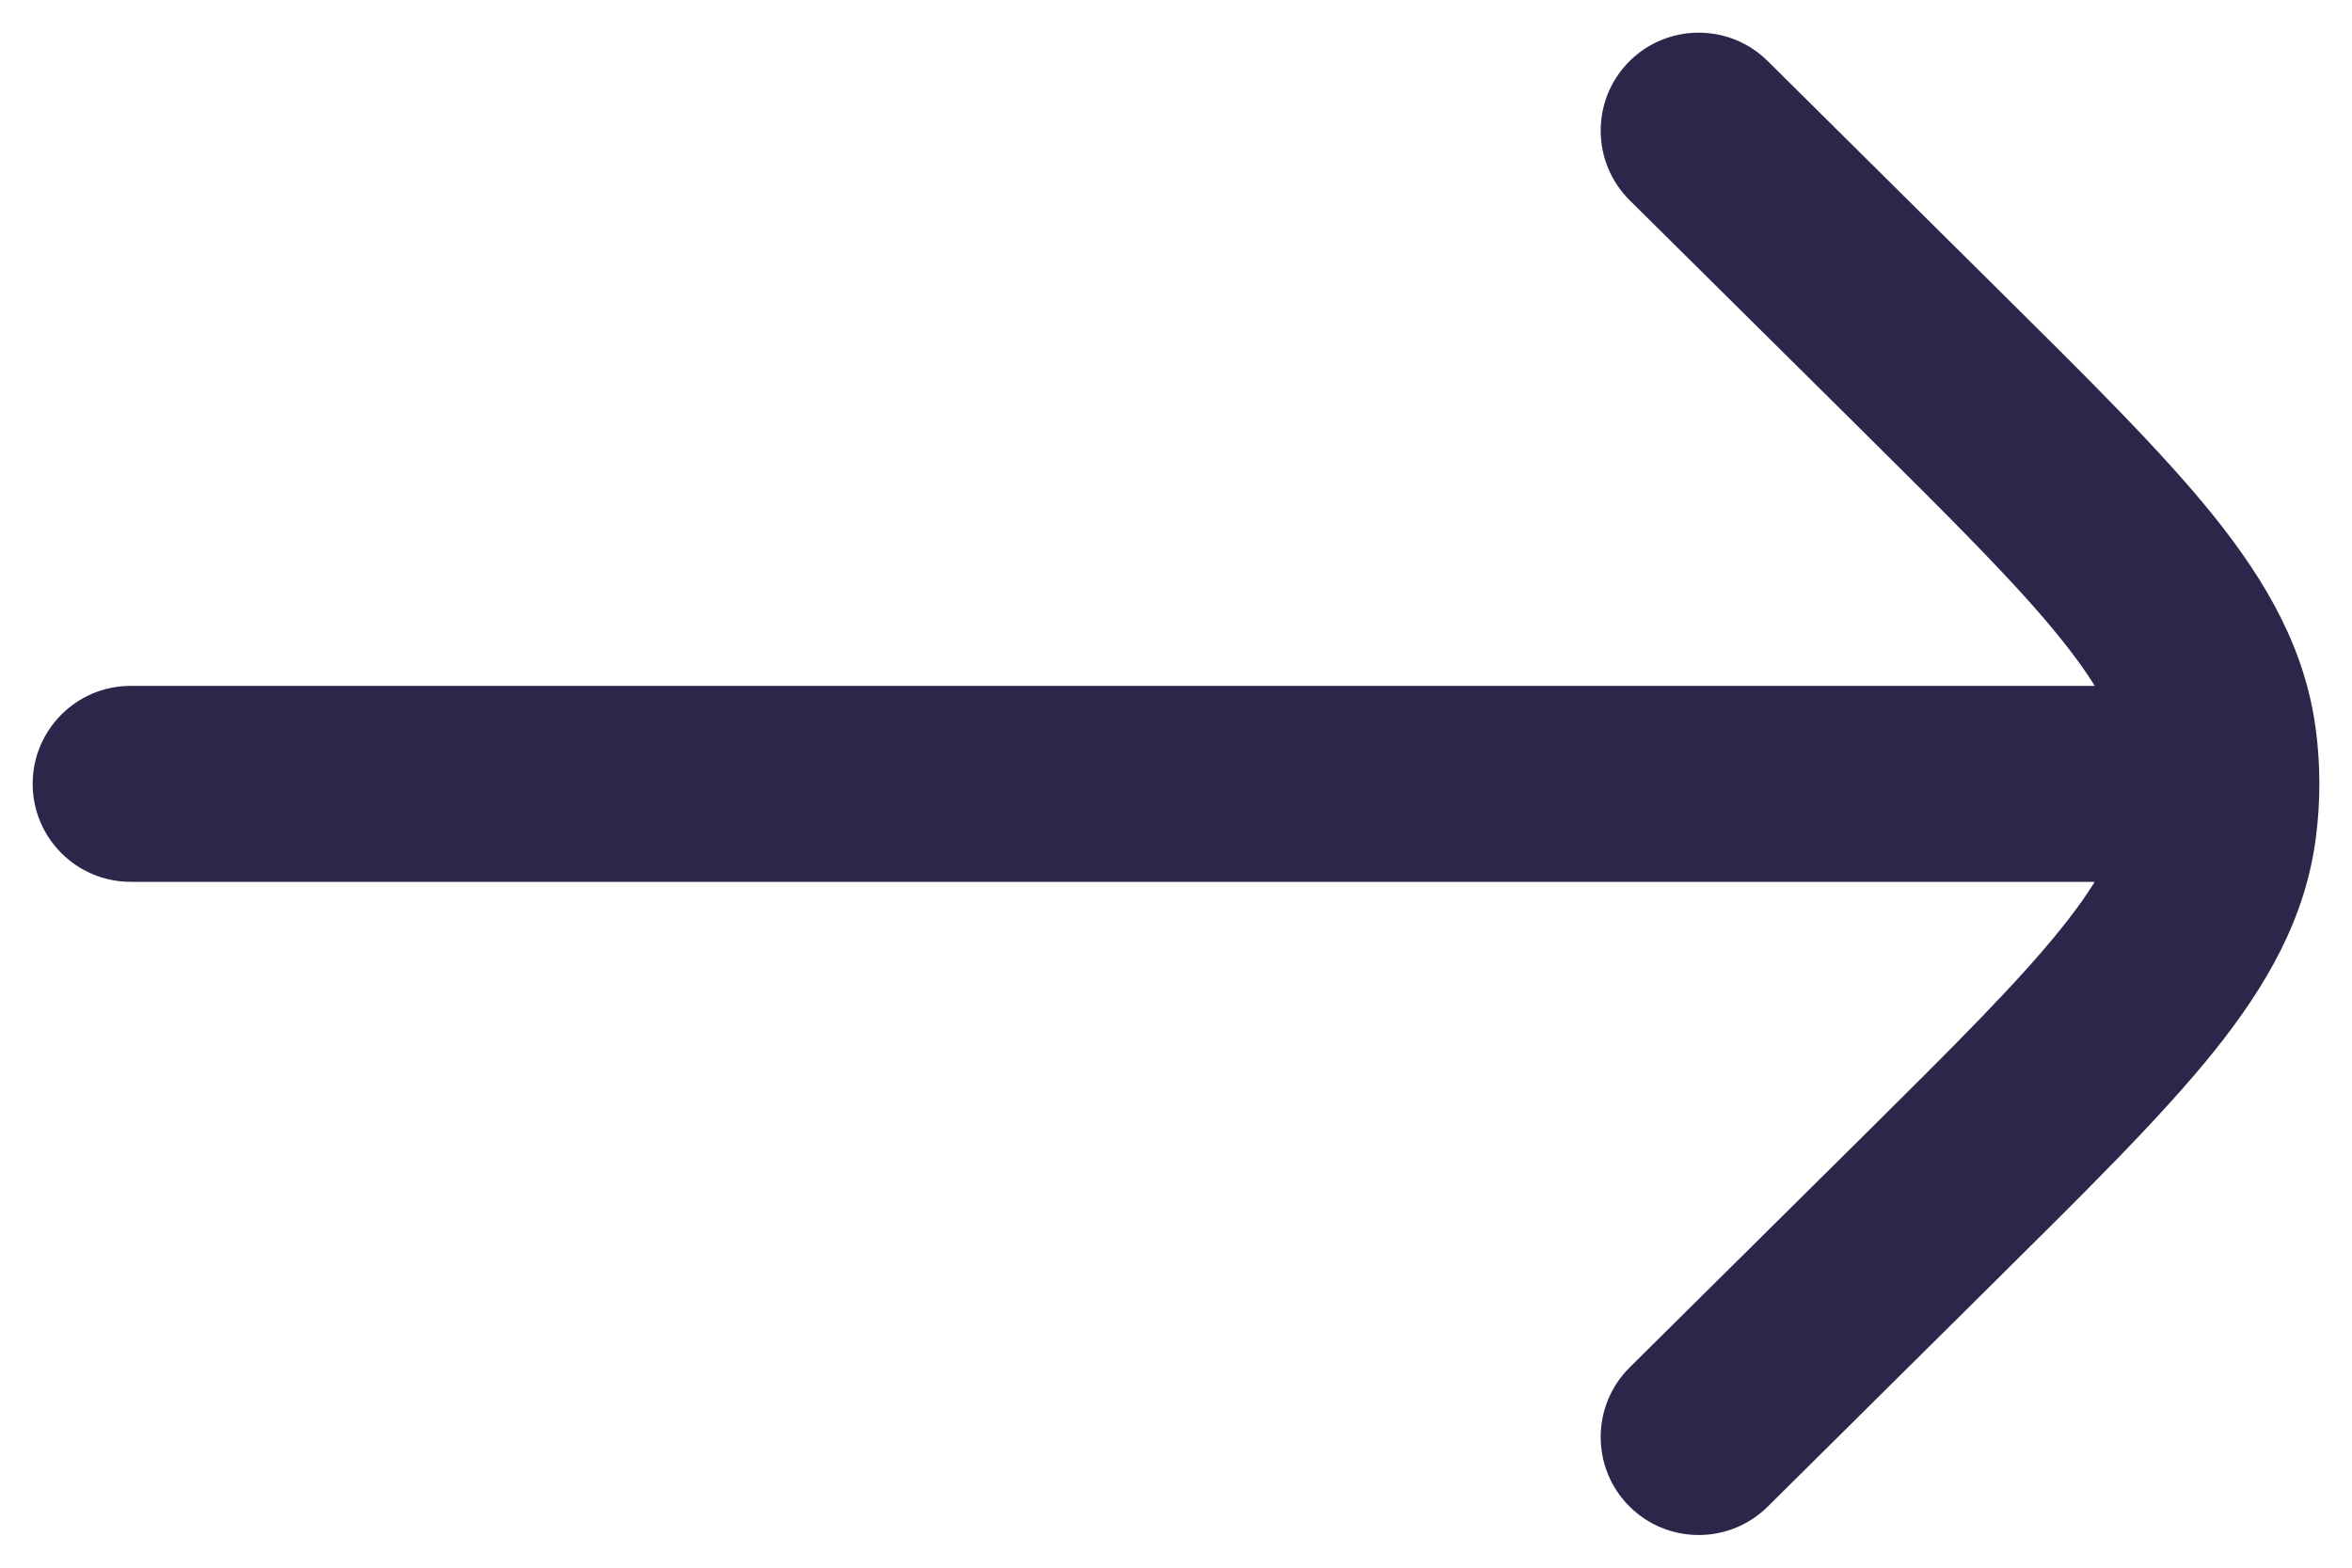 <svg width="18" height="12" viewBox="0 0 18 12" fill="none" xmlns="http://www.w3.org/2000/svg">
<path d="M1 5.25C0.586 5.25 0.25 5.586 0.25 6C0.25 6.414 0.586 6.75 1 6.75L1 5.25ZM17 6.75C17.414 6.75 17.75 6.414 17.75 6C17.75 5.586 17.414 5.25 17 5.25V6.75ZM13.528 0.467C13.234 0.176 12.759 0.178 12.467 0.472C12.176 0.766 12.178 1.241 12.472 1.533L13.528 0.467ZM14.763 2.747L14.235 3.28L14.763 2.747ZM14.763 9.253L15.291 9.785L14.763 9.253ZM12.472 10.467C12.178 10.759 12.176 11.234 12.467 11.528C12.759 11.822 13.234 11.824 13.528 11.533L12.472 10.467ZM16.98 5.687L17.724 5.592V5.592L16.98 5.687ZM16.98 6.313L17.724 6.408V6.408L16.98 6.313ZM1 6.75L17 6.75V5.25L1 5.25L1 6.75ZM12.472 1.533L14.235 3.28L15.291 2.215L13.528 0.467L12.472 1.533ZM14.235 8.72L12.472 10.467L13.528 11.533L15.291 9.785L14.235 8.72ZM14.235 3.28C14.95 3.989 15.441 4.477 15.773 4.891C16.096 5.292 16.207 5.55 16.236 5.782L17.724 5.592C17.645 4.974 17.35 4.459 16.943 3.951C16.545 3.456 15.981 2.899 15.291 2.215L14.235 3.28ZM15.291 9.785C15.981 9.101 16.545 8.544 16.943 8.049C17.35 7.541 17.645 7.026 17.724 6.408L16.236 6.218C16.207 6.45 16.096 6.708 15.773 7.109C15.441 7.523 14.95 8.011 14.235 8.72L15.291 9.785ZM16.236 5.782C16.255 5.927 16.255 6.073 16.236 6.218L17.724 6.408C17.759 6.137 17.759 5.863 17.724 5.592L16.236 5.782Z" fill="#2D264B"/>
</svg>
